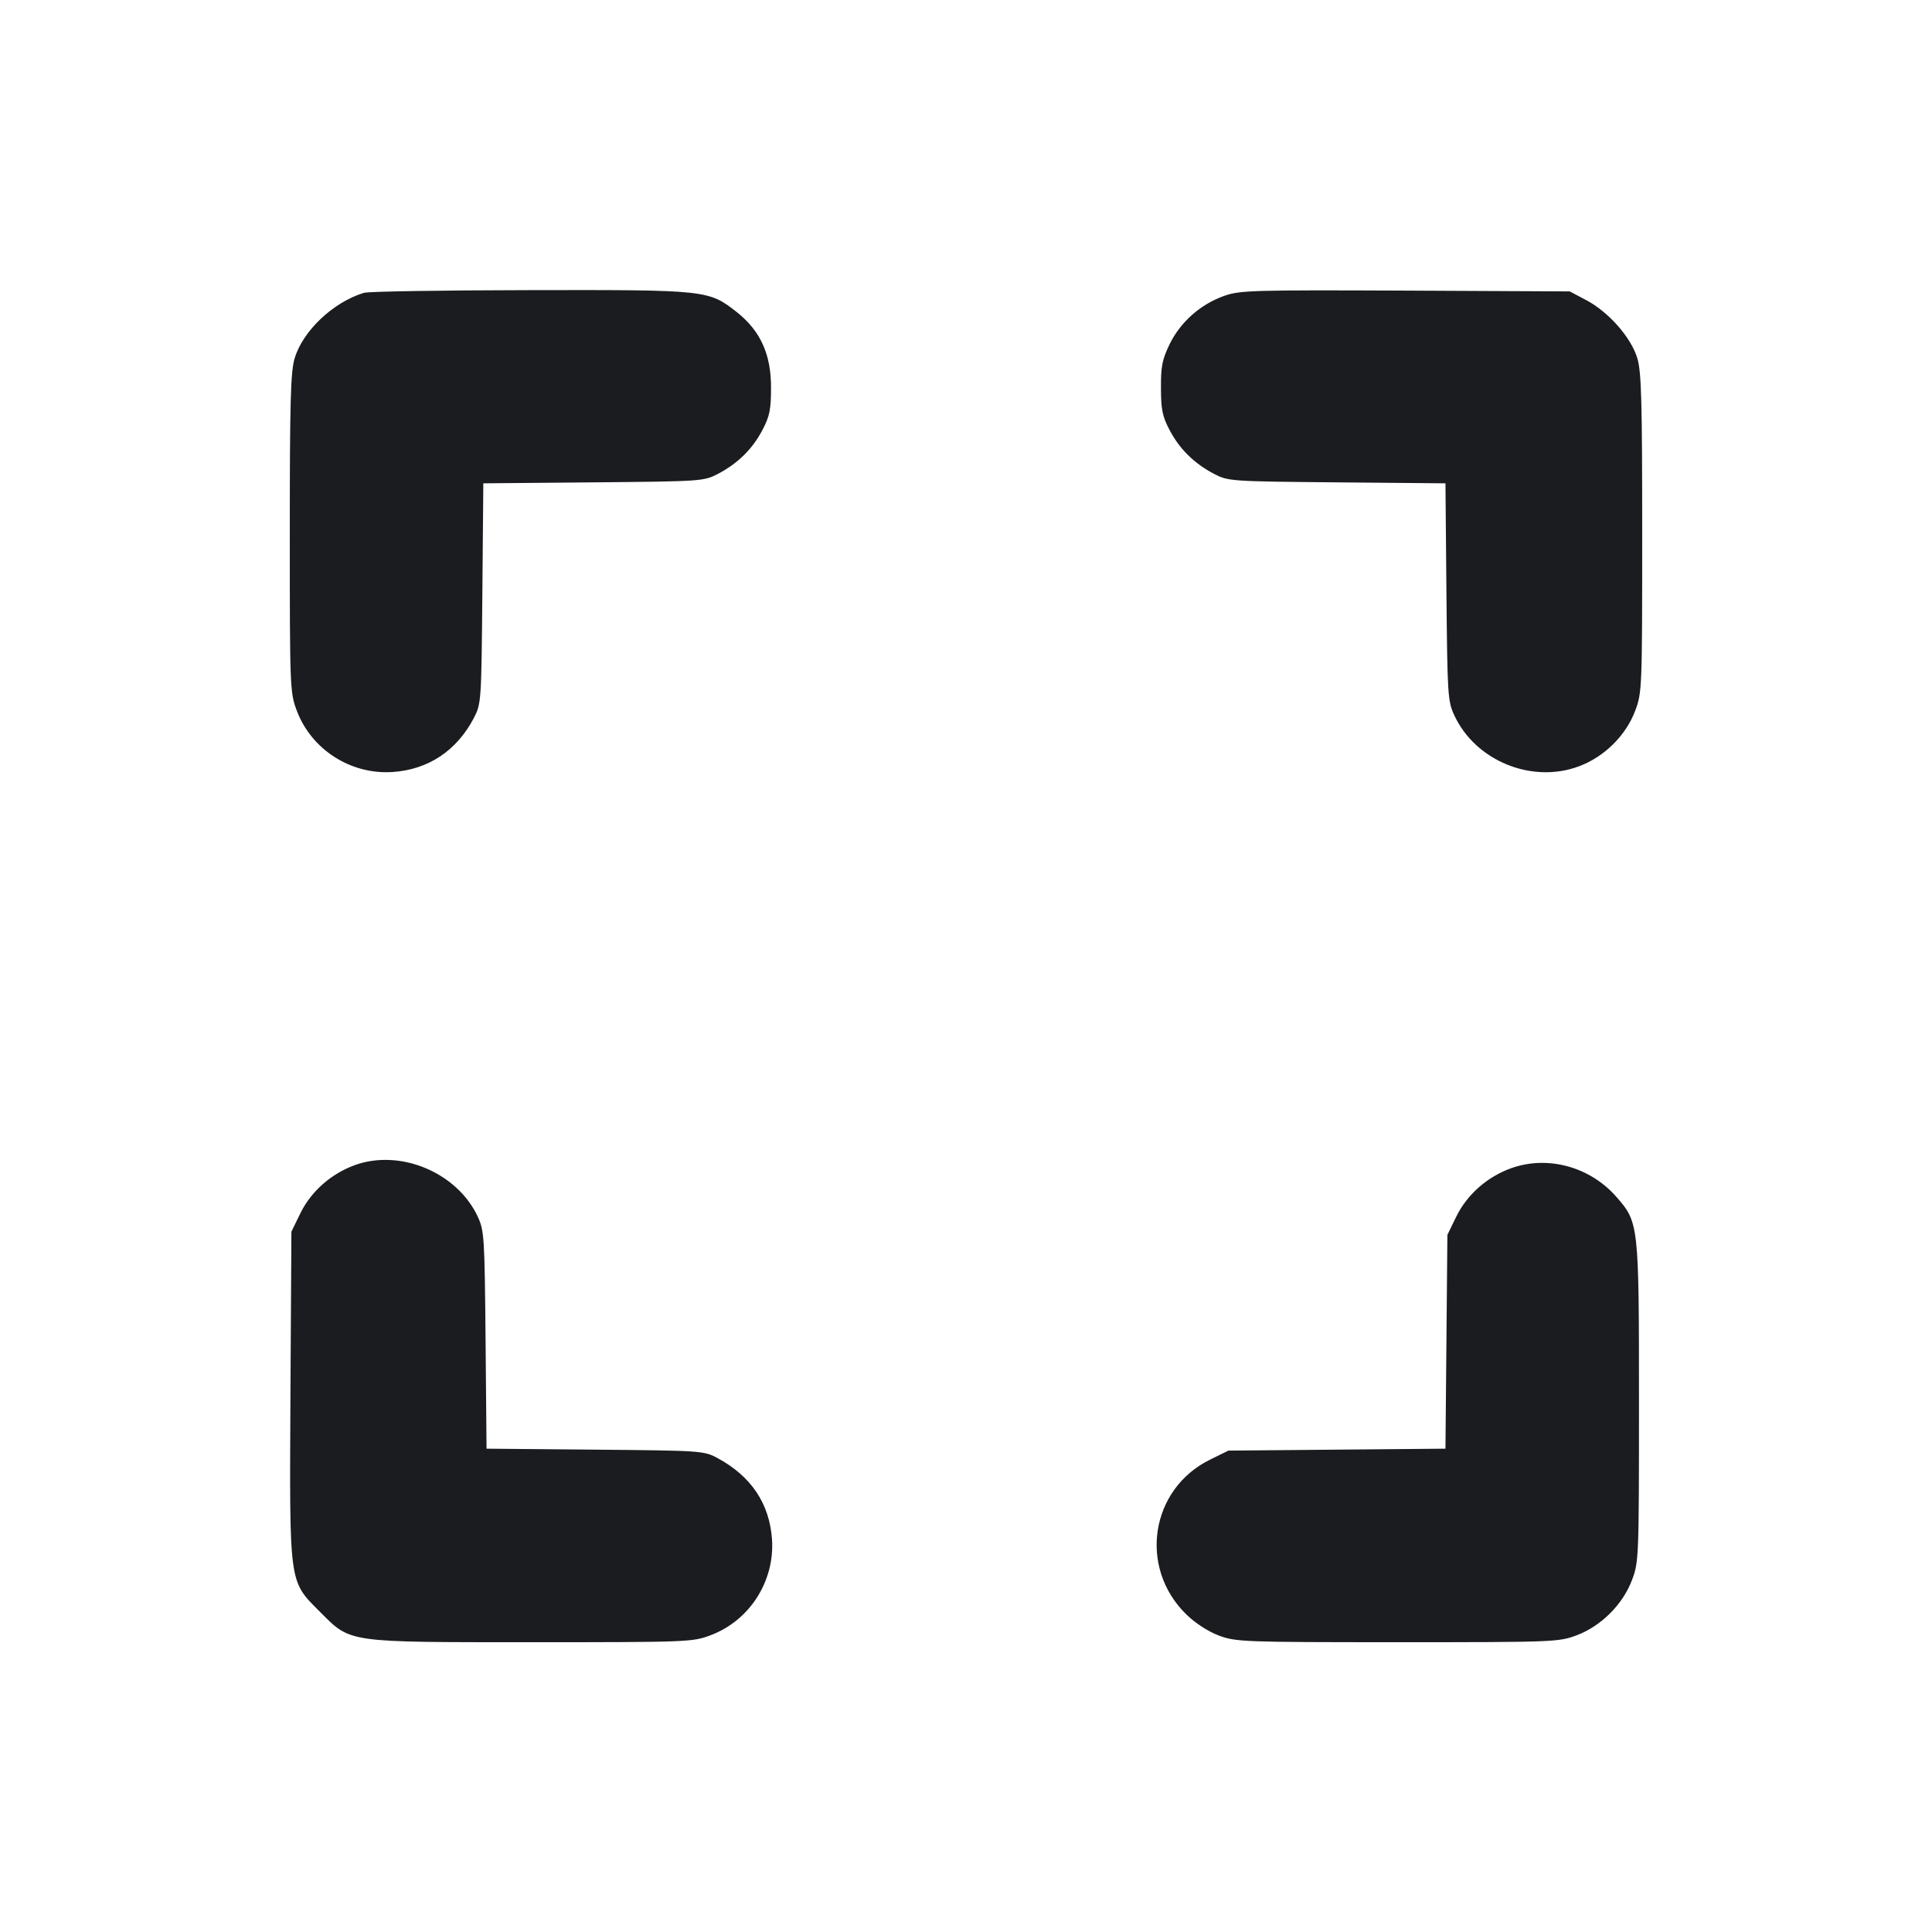 <svg width="12" height="12" viewBox="0 0 12 12" fill="none" xmlns="http://www.w3.org/2000/svg"><path d="M2.260 1.819 C 2.069 1.877,1.881 2.055,1.830 2.226 C 1.805 2.310,1.800 2.492,1.800 3.313 C 1.800 4.271,1.801 4.302,1.843 4.413 C 1.934 4.656,2.179 4.813,2.440 4.795 C 2.661 4.780,2.837 4.662,2.943 4.460 C 2.989 4.371,2.990 4.360,2.996 3.686 L 3.002 3.002 3.686 2.996 C 4.360 2.990,4.371 2.989,4.460 2.943 C 4.583 2.878,4.674 2.789,4.736 2.670 C 4.780 2.587,4.789 2.543,4.789 2.410 C 4.790 2.202,4.724 2.056,4.577 1.939 C 4.401 1.801,4.393 1.800,3.291 1.802 C 2.752 1.803,2.288 1.810,2.260 1.819 M7.606 1.837 C 7.459 1.888,7.334 1.998,7.266 2.135 C 7.219 2.233,7.210 2.274,7.211 2.410 C 7.211 2.543,7.220 2.587,7.264 2.670 C 7.326 2.789,7.417 2.878,7.540 2.943 C 7.629 2.989,7.640 2.990,8.304 2.996 L 8.978 3.002 8.984 3.676 C 8.990 4.317,8.992 4.355,9.033 4.443 C 9.164 4.726,9.516 4.870,9.809 4.759 C 9.966 4.700,10.100 4.567,10.157 4.413 C 10.199 4.302,10.200 4.271,10.200 3.313 C 10.200 2.492,10.195 2.310,10.170 2.226 C 10.132 2.097,9.991 1.937,9.852 1.864 L 9.750 1.810 8.730 1.805 C 7.790 1.801,7.702 1.803,7.606 1.837 M2.206 7.236 C 2.058 7.289,1.933 7.399,1.866 7.535 L 1.810 7.650 1.804 8.658 C 1.798 9.855,1.793 9.816,1.988 10.012 C 2.181 10.205,2.145 10.200,3.313 10.200 C 4.271 10.200,4.302 10.199,4.413 10.157 C 4.656 10.066,4.813 9.821,4.795 9.560 C 4.779 9.338,4.665 9.168,4.454 9.055 C 4.372 9.011,4.351 9.010,3.696 9.004 L 3.022 8.998 3.016 8.324 C 3.010 7.686,3.008 7.645,2.968 7.558 C 2.841 7.284,2.489 7.135,2.206 7.236 M9.386 7.256 C 9.238 7.309,9.113 7.419,9.046 7.555 L 8.990 7.670 8.984 8.334 L 8.978 8.998 8.304 9.004 L 7.630 9.010 7.516 9.066 C 7.144 9.249,7.070 9.737,7.369 10.028 C 7.424 10.082,7.505 10.134,7.571 10.159 C 7.677 10.198,7.721 10.200,8.680 10.200 C 9.652 10.200,9.682 10.199,9.793 10.157 C 9.945 10.100,10.080 9.965,10.137 9.813 C 10.179 9.702,10.180 9.671,10.180 8.713 C 10.180 7.599,10.179 7.593,10.038 7.432 C 9.874 7.246,9.612 7.175,9.386 7.256 " fill="#1A1C1F" stroke="none" fill-rule="evenodd"></path></svg>